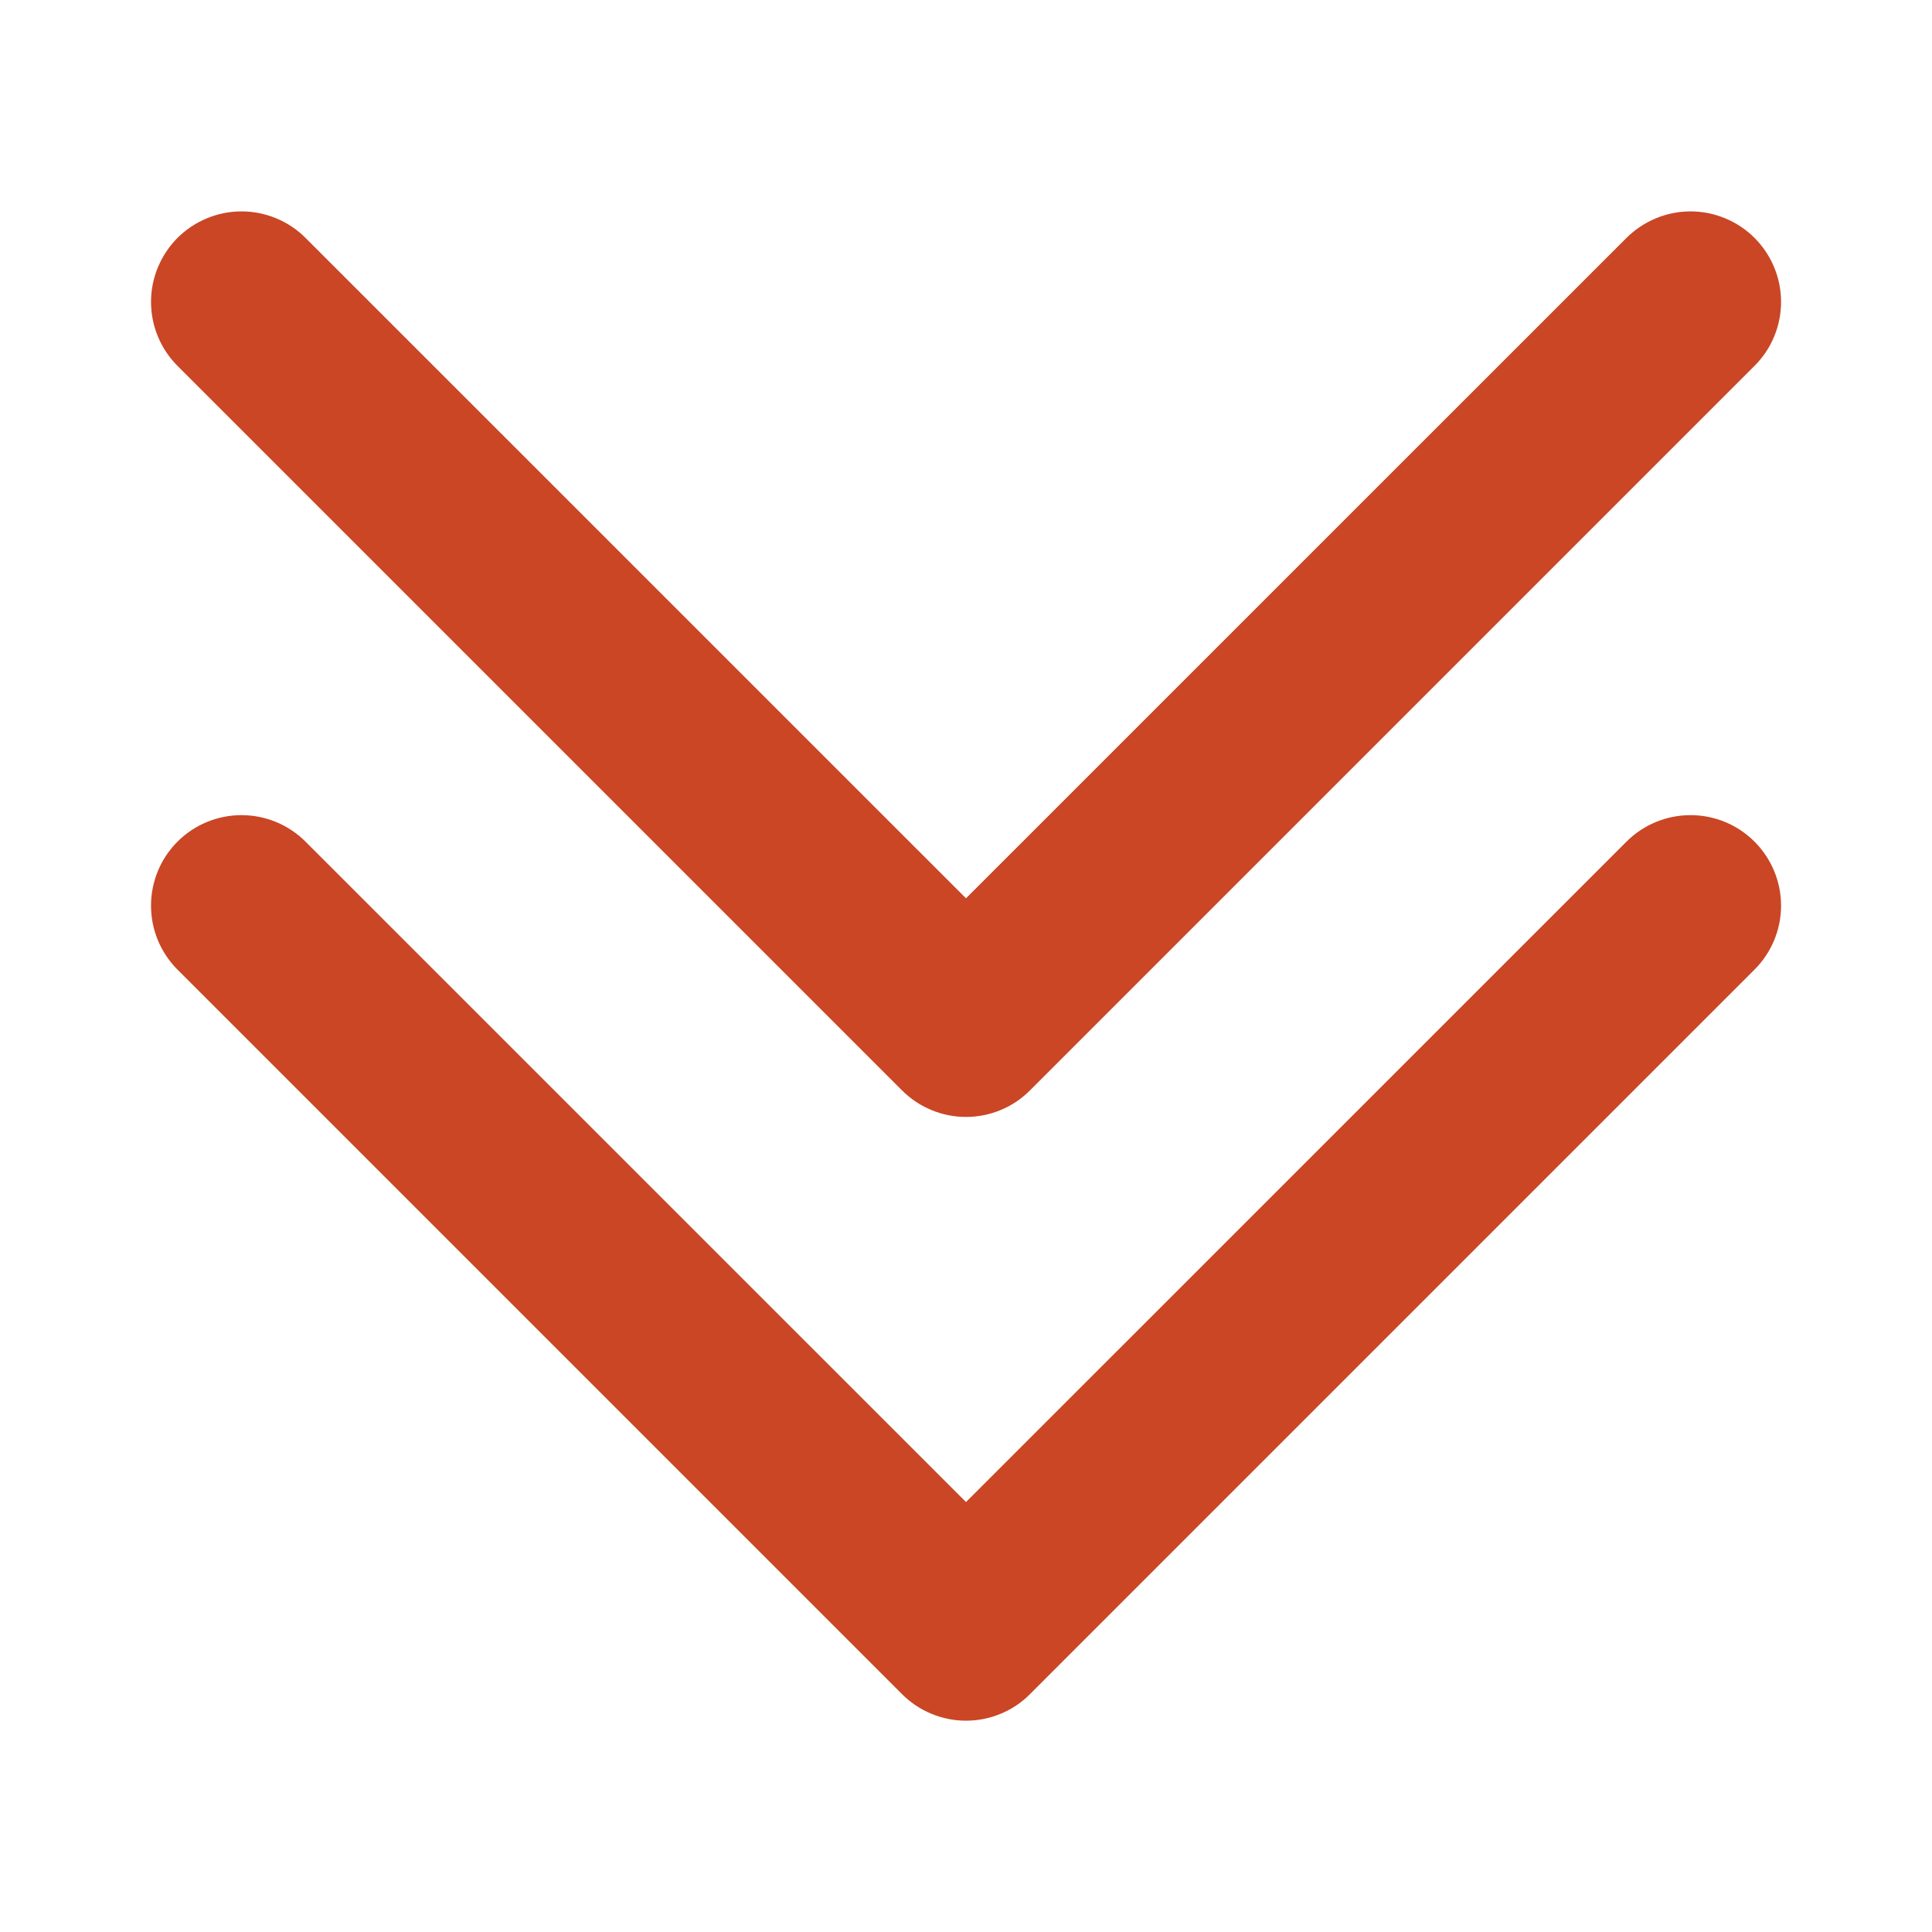 <svg width="24" height="24" viewBox="0 0 24 24" fill="none" xmlns="http://www.w3.org/2000/svg">
<path fill-rule="evenodd" clip-rule="evenodd" d="M2.205 12.045L11.205 21.045C11.31 21.15 11.434 21.233 11.57 21.289C11.706 21.346 11.853 21.375 12 21.375C12.148 21.375 12.294 21.346 12.431 21.289C12.567 21.233 12.691 21.15 12.795 21.045L21.795 12.045C22.006 11.834 22.125 11.549 22.125 11.25C22.125 10.952 22.006 10.666 21.795 10.455C21.584 10.244 21.299 10.126 21 10.126C20.702 10.126 20.416 10.244 20.205 10.455L12 18.659L3.795 10.455C3.584 10.244 3.298 10.126 3 10.126C2.702 10.126 2.416 10.244 2.205 10.455C1.994 10.666 1.876 10.952 1.876 11.25C1.876 11.549 1.994 11.834 2.205 12.045Z" fill="#CA4625"/>
<path fill-rule="evenodd" clip-rule="evenodd" d="M2.205 4.545L11.205 13.545C11.31 13.65 11.434 13.733 11.57 13.789C11.706 13.846 11.853 13.875 12 13.875C12.148 13.875 12.294 13.846 12.431 13.789C12.567 13.733 12.691 13.65 12.795 13.545L21.795 4.545C21.9 4.441 21.983 4.317 22.039 4.181C22.096 4.044 22.125 3.898 22.125 3.75C22.125 3.603 22.096 3.456 22.039 3.32C21.983 3.184 21.9 3.06 21.795 2.955C21.691 2.851 21.567 2.768 21.43 2.712C21.294 2.655 21.148 2.626 21 2.626C20.853 2.626 20.706 2.655 20.57 2.712C20.434 2.768 20.31 2.851 20.205 2.955L12 11.159L3.795 2.955C3.691 2.851 3.567 2.768 3.431 2.712C3.294 2.655 3.148 2.626 3 2.626C2.853 2.626 2.706 2.655 2.57 2.712C2.434 2.768 2.31 2.851 2.205 2.955C2.101 3.06 2.018 3.184 1.962 3.32C1.905 3.456 1.876 3.603 1.876 3.75C1.876 3.898 1.905 4.044 1.962 4.181C2.018 4.317 2.101 4.441 2.205 4.545Z" fill="#CA4625"/>
</svg>
